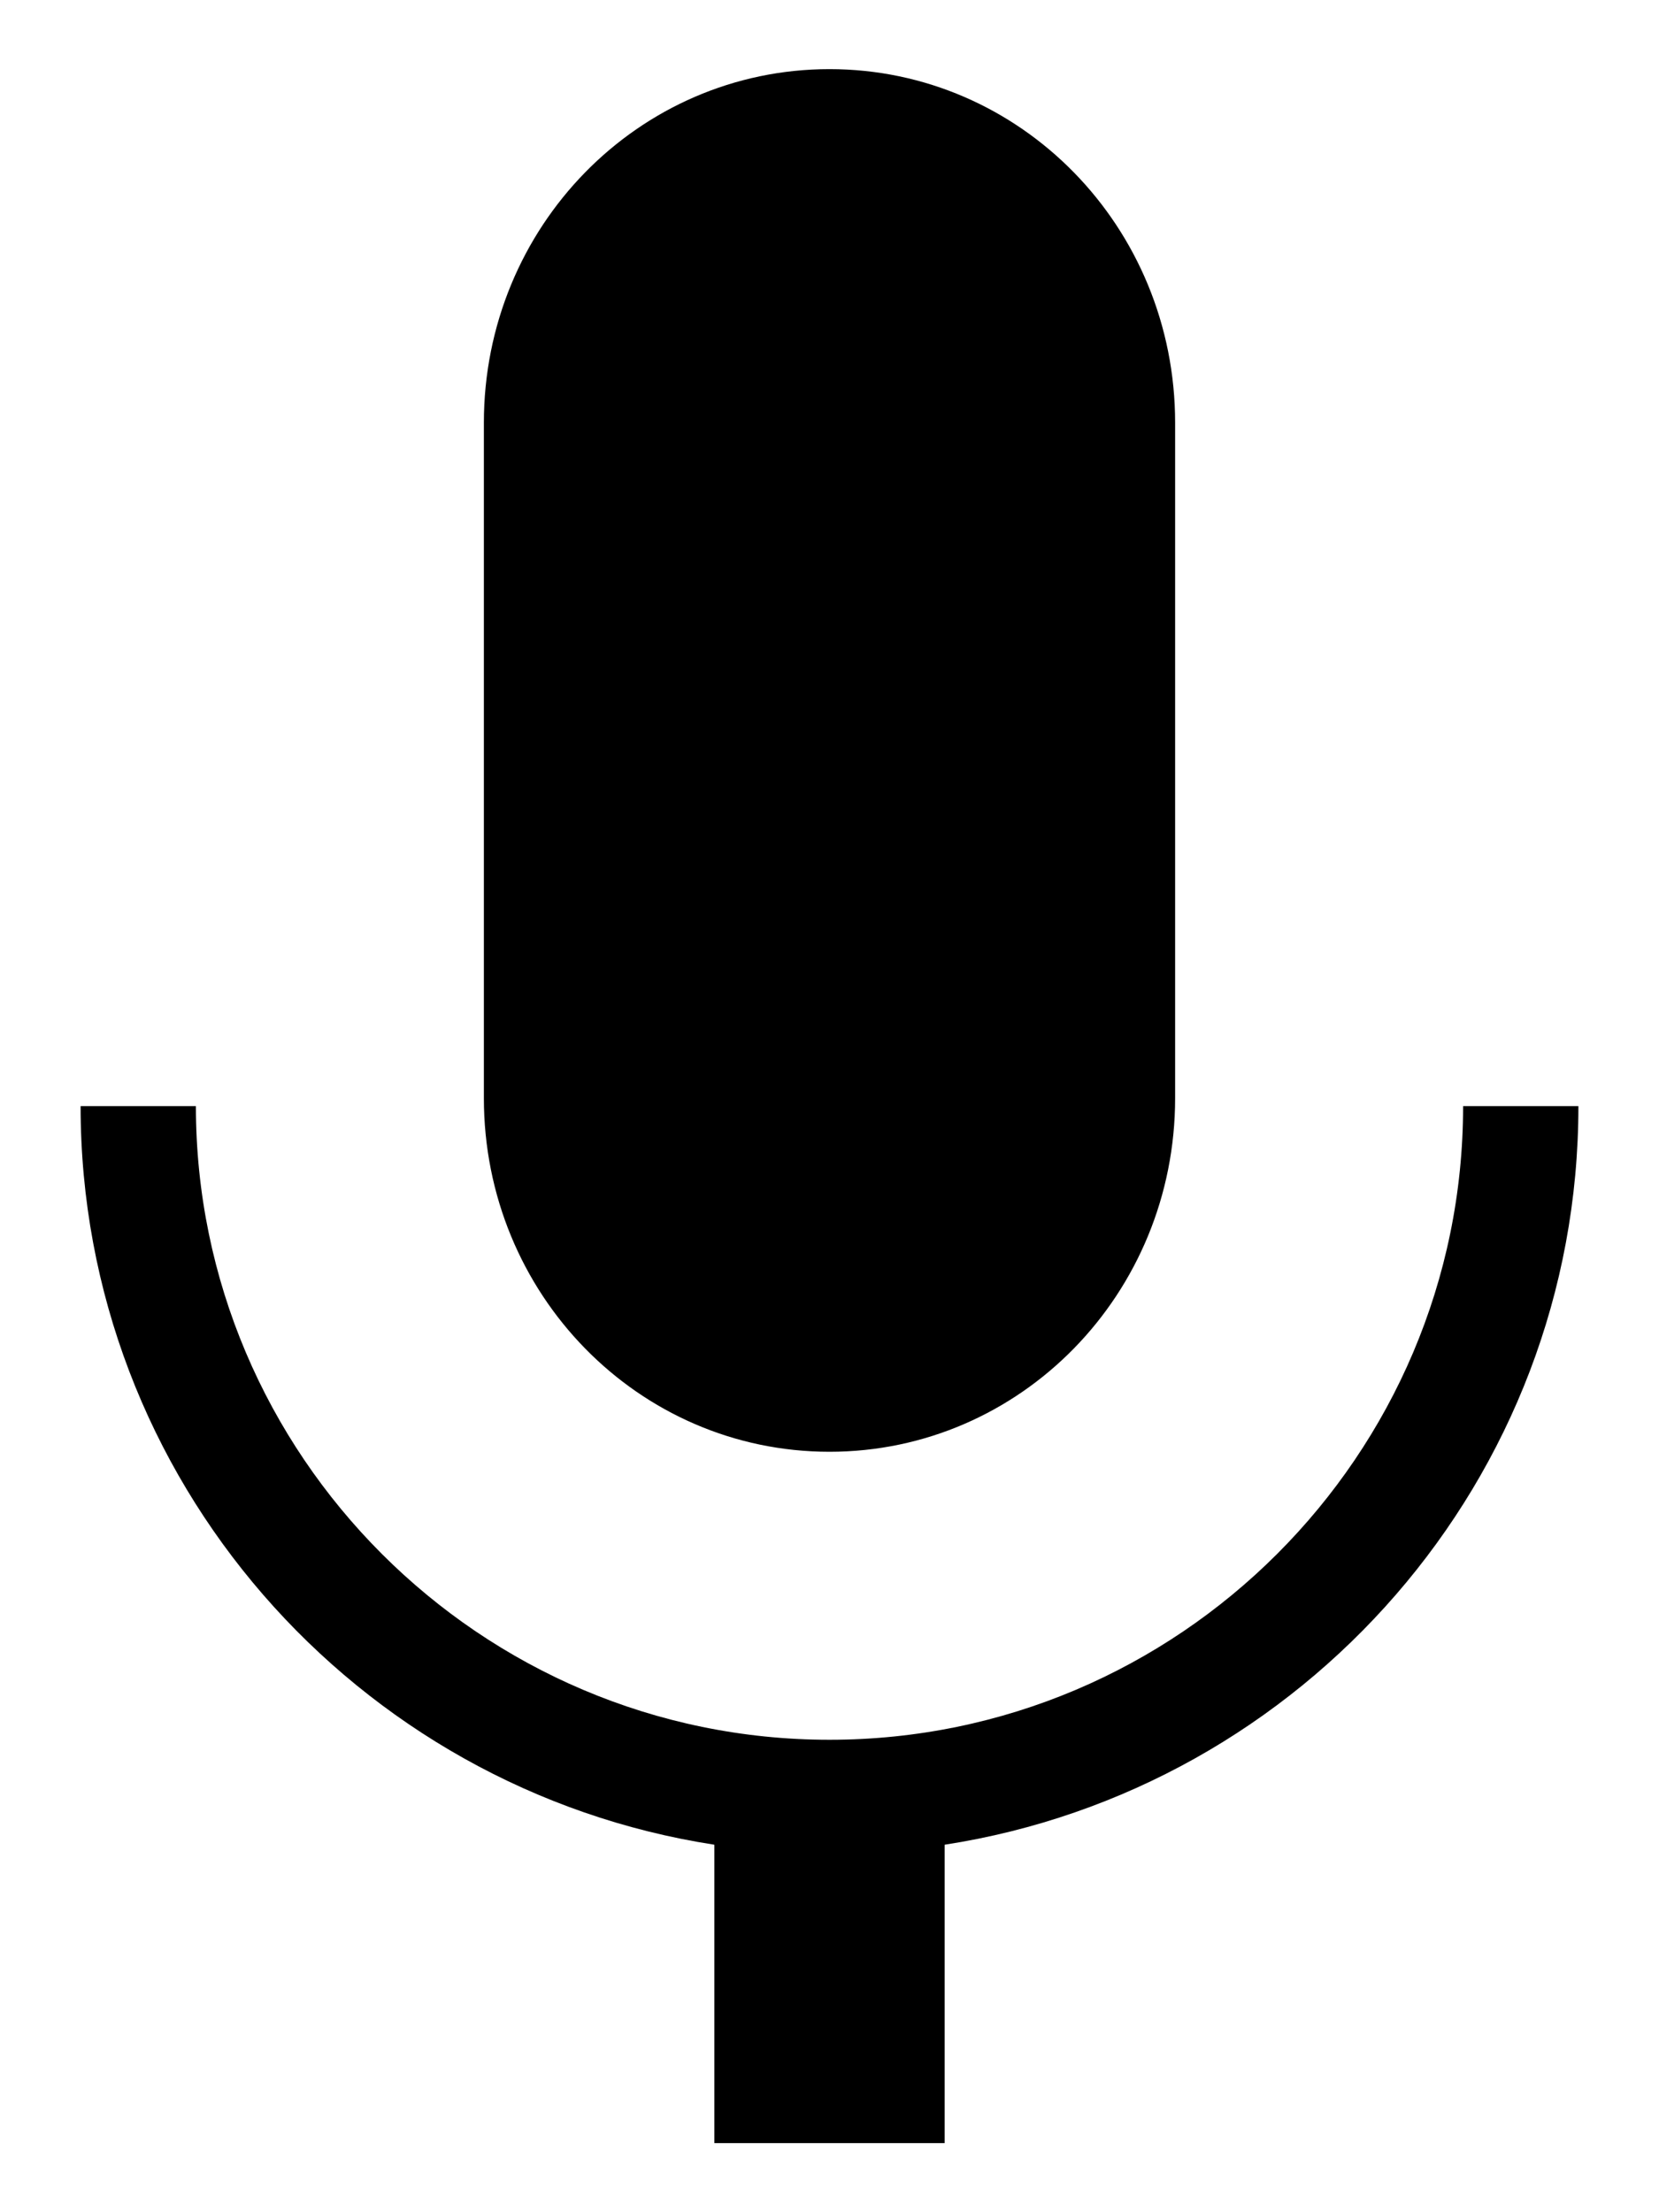 <svg width="12" height="16" viewBox="0 0 12 16" fill="none" xmlns="http://www.w3.org/2000/svg">
<path d="M6 0.5C4.617 0.5 3.5 1.642 3.5 3.058V7.942C3.5 9.358 4.617 10.5 6 10.5C7.383 10.5 8.5 9.358 8.5 7.942V3.058C8.5 1.642 7.383 0.5 6 0.5ZM11.417 8H10.583C10.583 10.525 8.525 12.583 6 12.583C3.475 12.583 1.417 10.525 1.417 8H0.583C0.583 10.7 2.575 12.942 5.167 13.342V15.5H6.833V13.342C9.425 12.942 11.417 10.7 11.417 8Z" fill="currentColor"/>
</svg>
